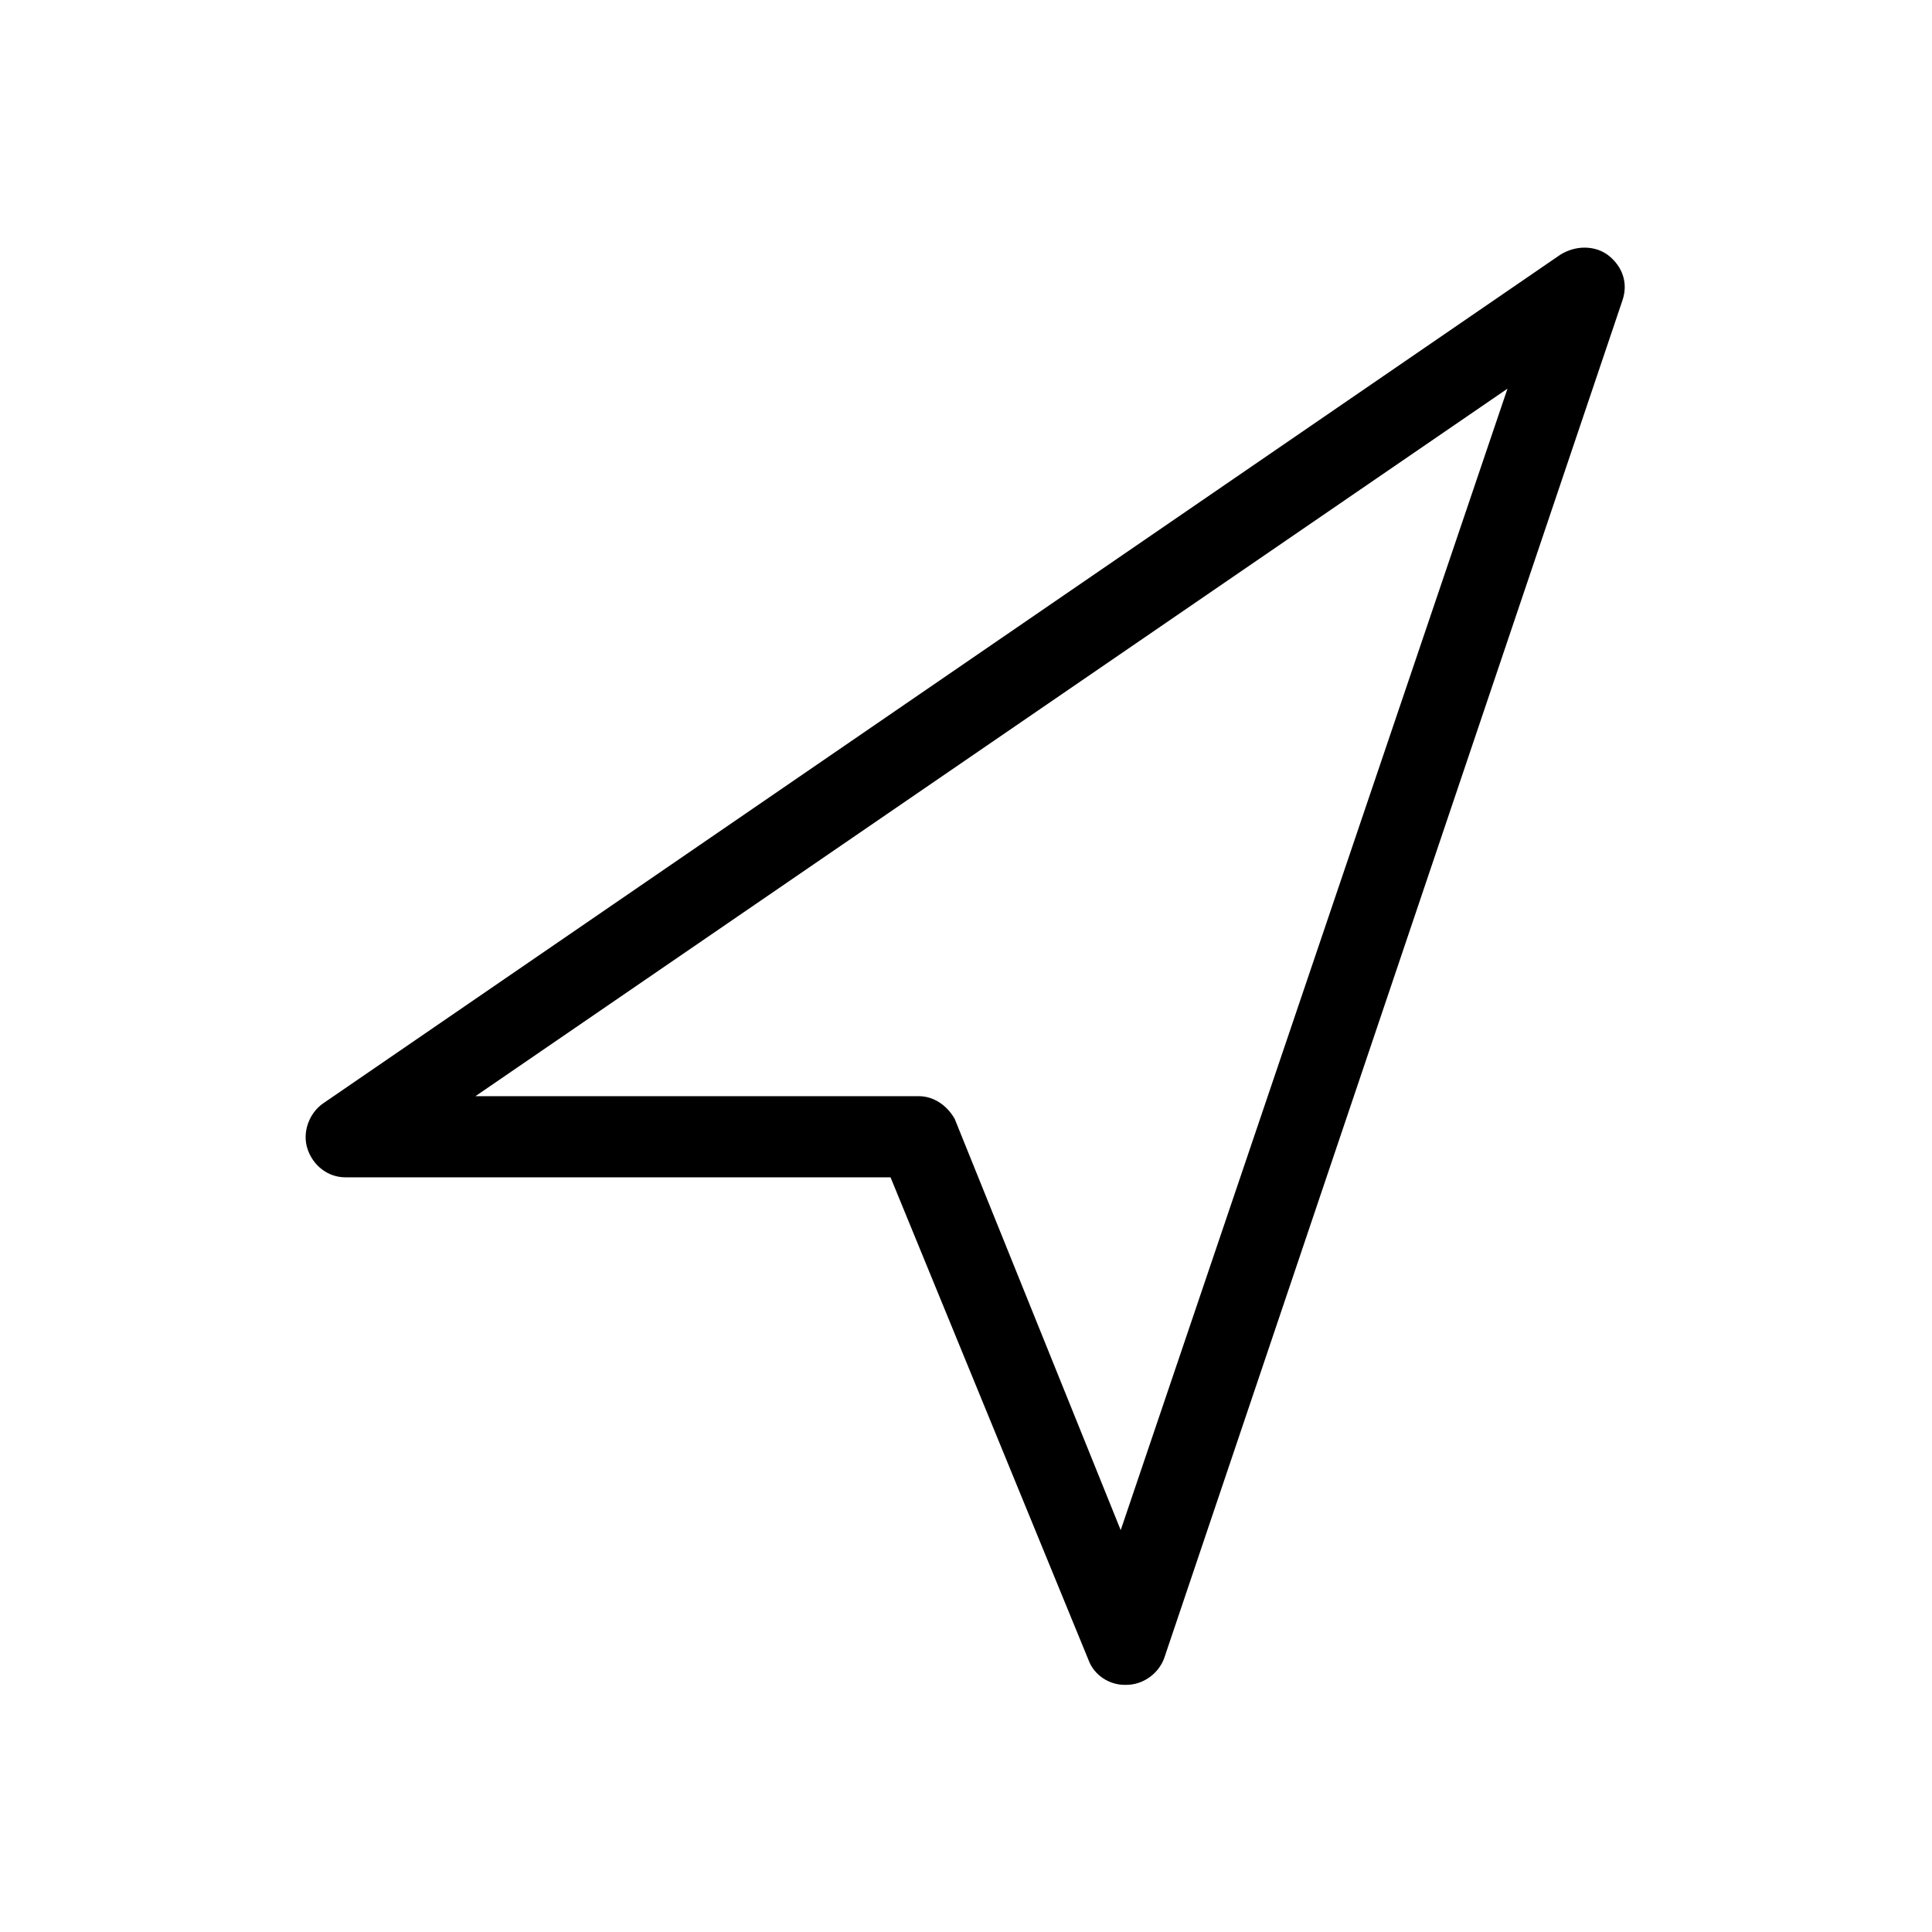 <svg xmlns="http://www.w3.org/2000/svg" viewBox="0 0 1024 1024"><path d="M596 893h1c9 0 17-6 20-14l243-720c3-9 0-18-8-24-7-5-17-5-25 0L171 585c-7 5-11 15-8 24s11 15 20 15h289l105 256c3 8 11 13 19 13zM252 581l547-375-205 605-88-218c-4-7-11-12-19-12H252z"/></svg>